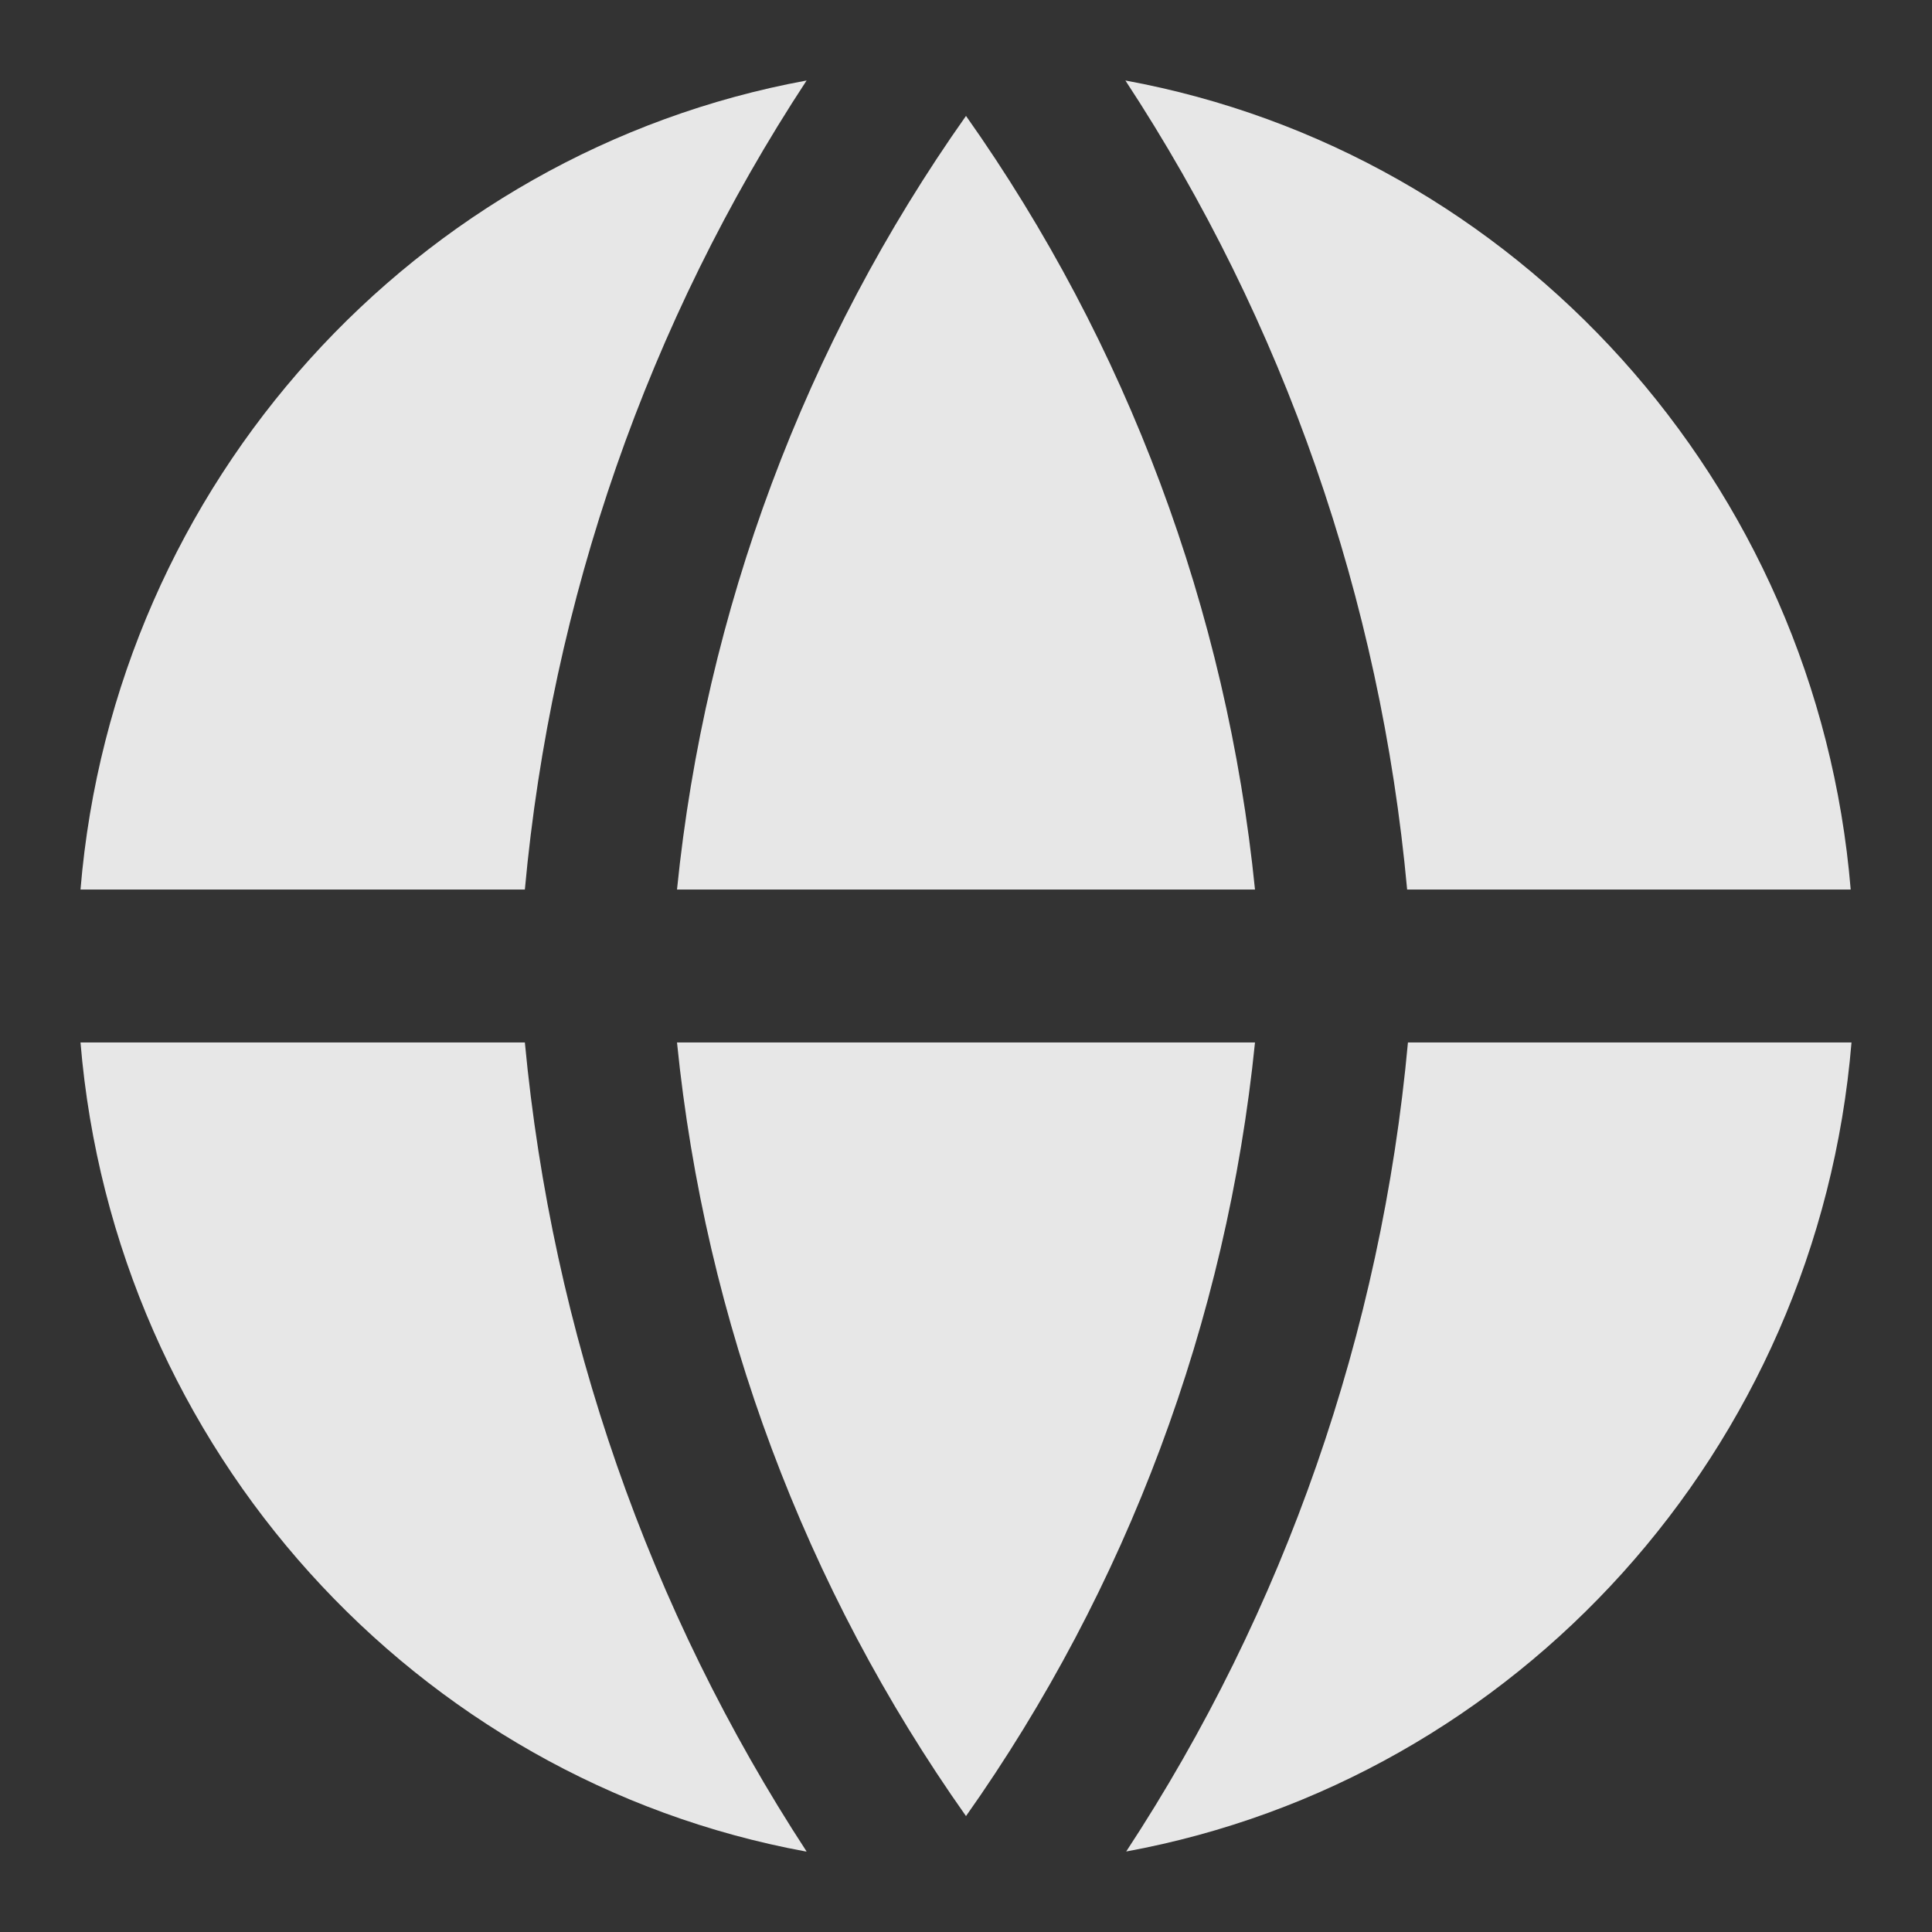 <svg width="24" height="24" viewBox="0 0 24 24" fill="none" xmlns="http://www.w3.org/2000/svg">
<rect x="0" y="0" width="24" height="24" fill="#333333" stroke="none"/>
<path fill-rule="evenodd" clip-rule="evenodd" d="M23 11.05H17.48C17.15 7.45 15.95 4 13.98 1C18.83 1.89 22.57 5.99 22.99 11.05H23ZM15.59 11.05C15.24 7.58 14 4.27 12 1.44C10 4.27 8.76 7.59 8.41 11.05H15.6H15.59ZM6.52 11.05C6.85 7.45 8.05 4 10.02 1C5.17 1.89 1.42 5.99 1 11.05H6.52ZM10.02 23C8.06 20 6.86 16.55 6.52 12.95H1C1.42 18.01 5.17 22.11 10.01 23H10.02ZM15.6 12.95H8.41C8.76 16.42 10 19.73 12 22.56C14 19.73 15.24 16.41 15.59 12.95H15.6ZM17.49 12.95C17.16 16.55 15.96 20 13.99 23C18.84 22.11 22.58 18.01 23 12.95H17.48H17.49Z" fill="white" fill-opacity="0.88"/>
</svg>
